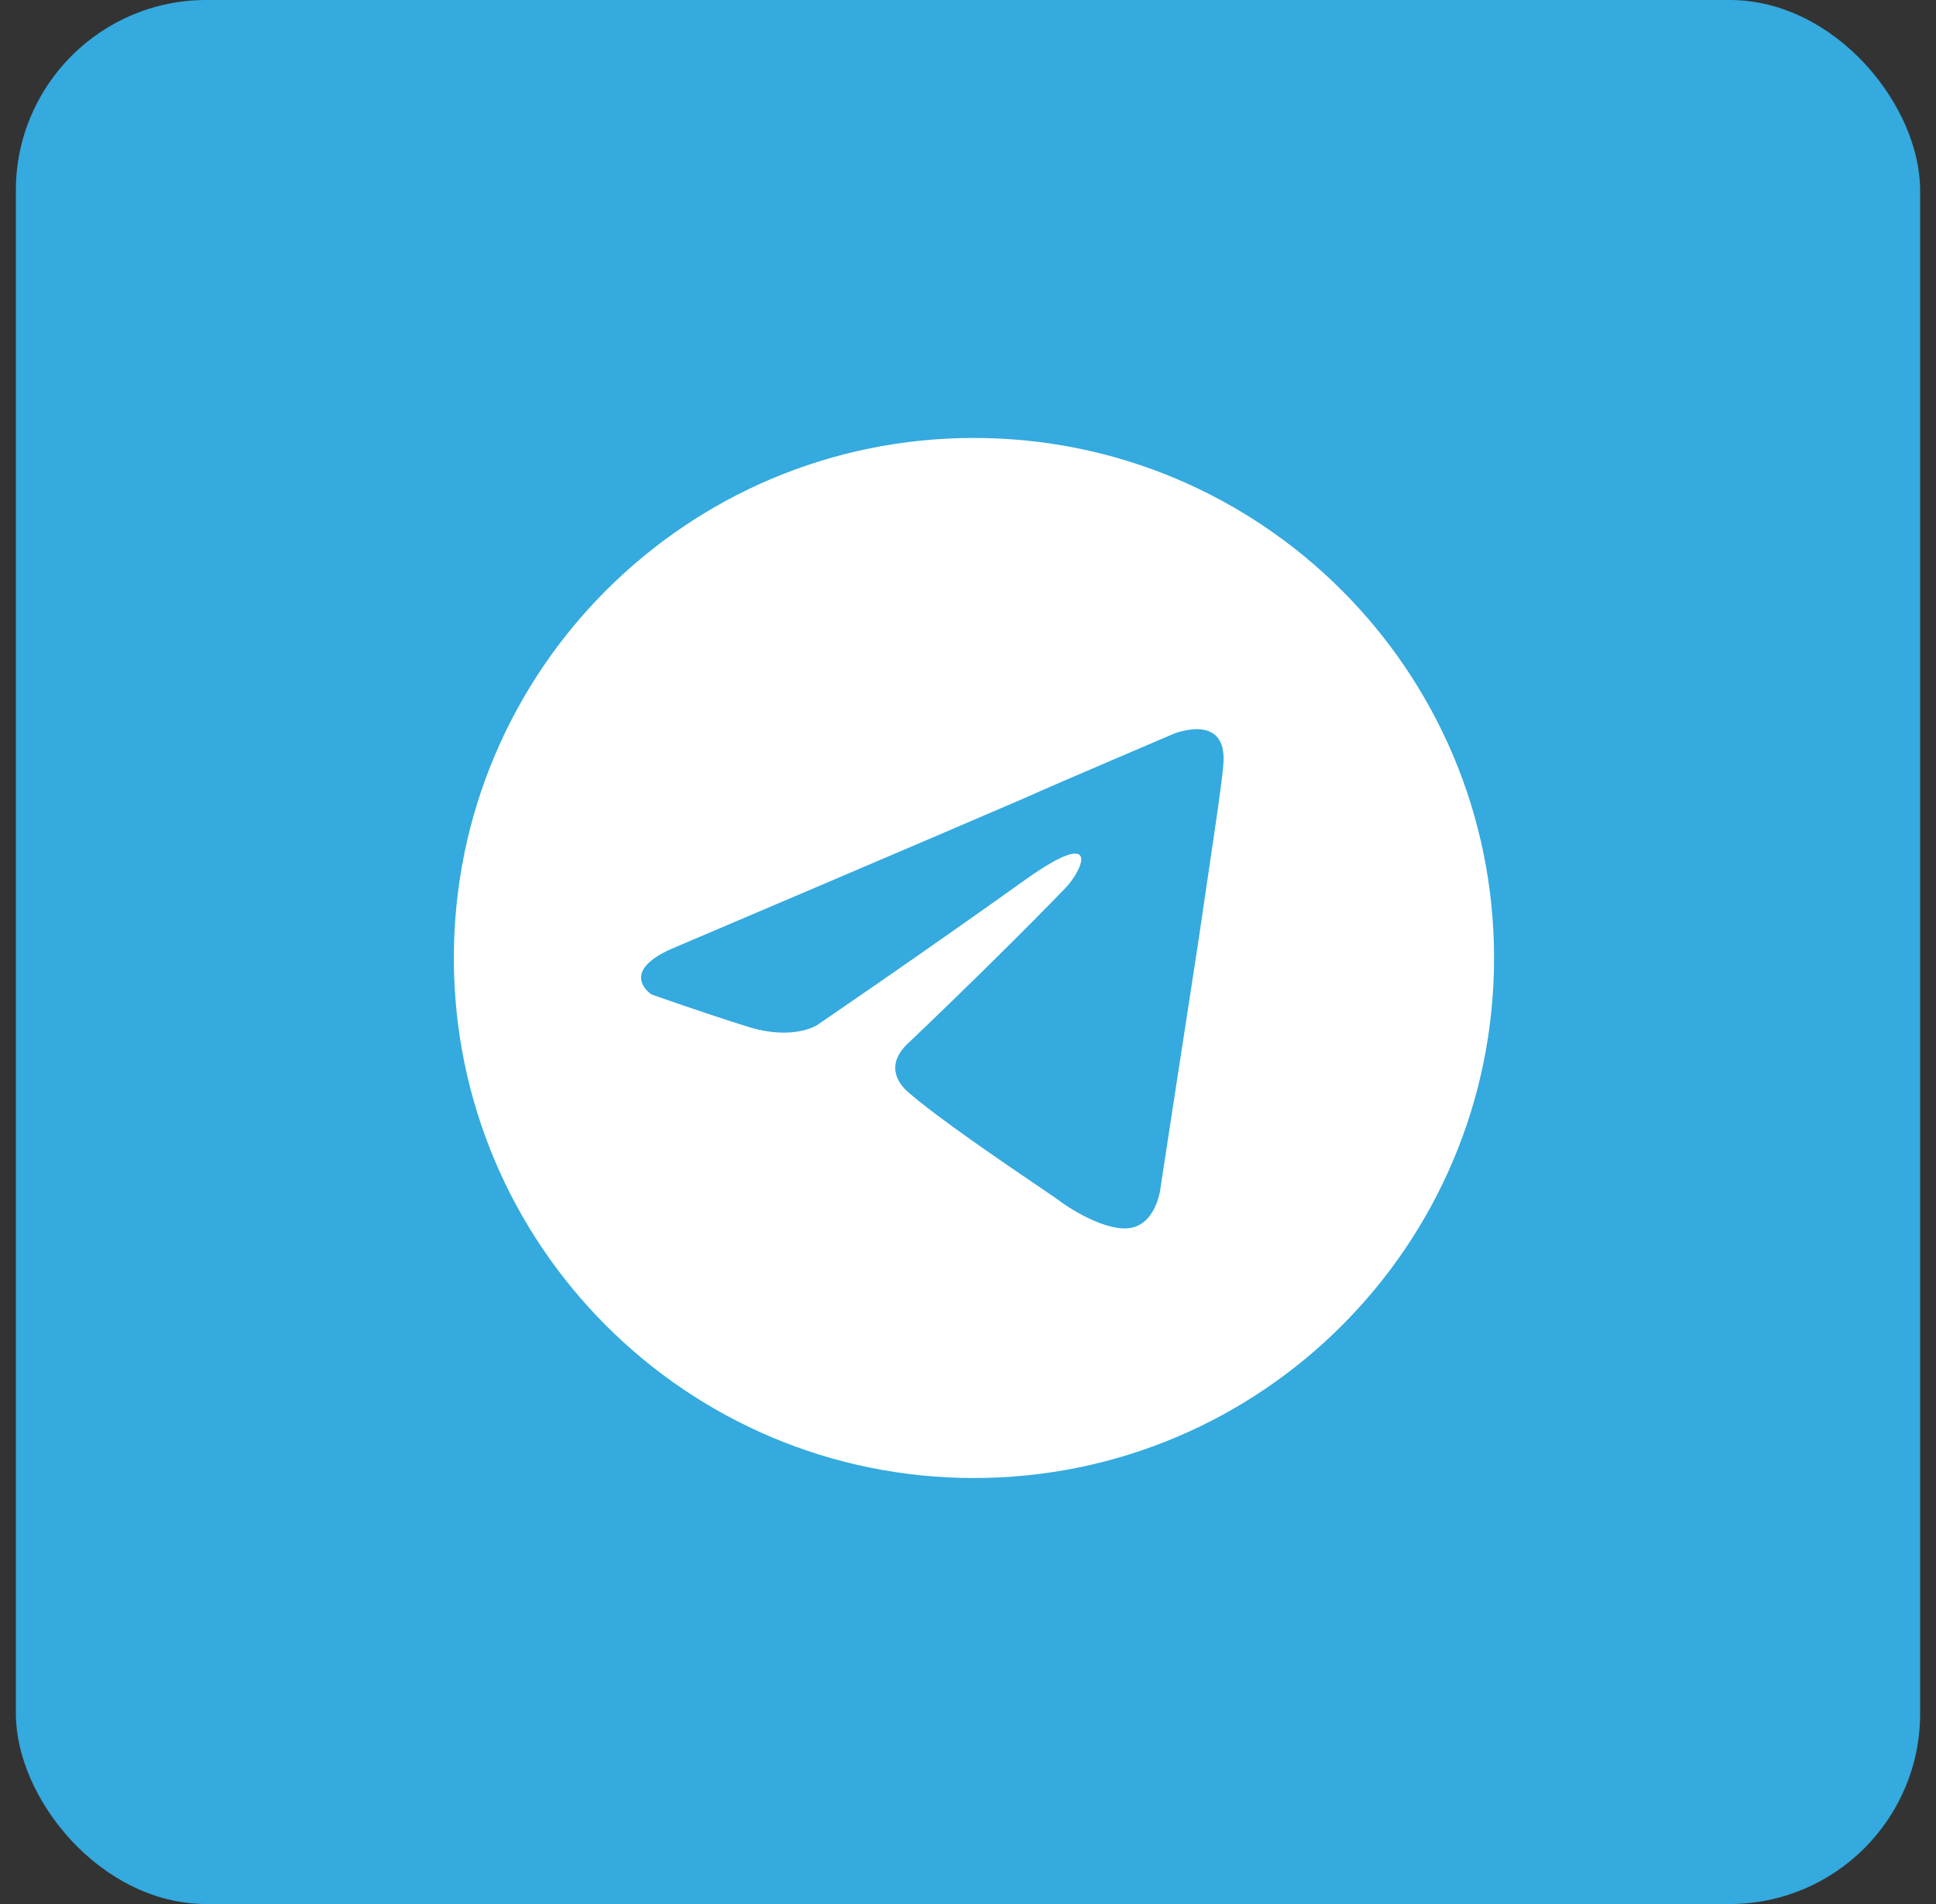<svg width="61" height="60" viewBox="0 0 61 60" fill="none" xmlns="http://www.w3.org/2000/svg"><rect x="0" y="0" width="61" height="60" fill="#333333" stroke="none"/>    <rect x="0.5" width="60" height="60" rx="6" fill="#34AADF"/>    <path fill-rule="evenodd" clip-rule="evenodd" d="M47.075 30.188C47.075 39.239 39.738 46.576 30.687 46.576C21.637 46.576 14.3 39.239 14.3 30.188C14.3 21.138 21.637 13.801 30.687 13.801C39.738 13.801 47.075 21.138 47.075 30.188ZM32.258 25.16C29.442 26.376 21.325 29.829 21.325 29.829C19.401 30.608 20.527 31.337 20.527 31.337C20.527 31.337 22.169 31.921 23.577 32.359C24.985 32.796 25.735 32.31 25.735 32.31C25.735 32.31 29.02 30.073 32.352 27.689C34.698 26.035 34.135 27.397 33.572 27.981C32.352 29.246 30.334 31.24 28.645 32.845C27.894 33.526 28.269 34.11 28.598 34.402C29.553 35.239 31.803 36.763 32.824 37.455C33.108 37.647 33.296 37.775 33.337 37.806C33.572 38.001 34.885 38.877 35.683 38.682C36.481 38.487 36.575 37.369 36.575 37.369C36.575 37.369 37.184 33.38 37.748 29.732C37.852 29.016 37.956 28.315 38.053 27.661C38.306 25.961 38.511 24.581 38.545 24.09C38.686 22.436 36.997 23.117 36.997 23.117C36.997 23.117 33.337 24.674 32.258 25.16Z" fill="white"/></svg>